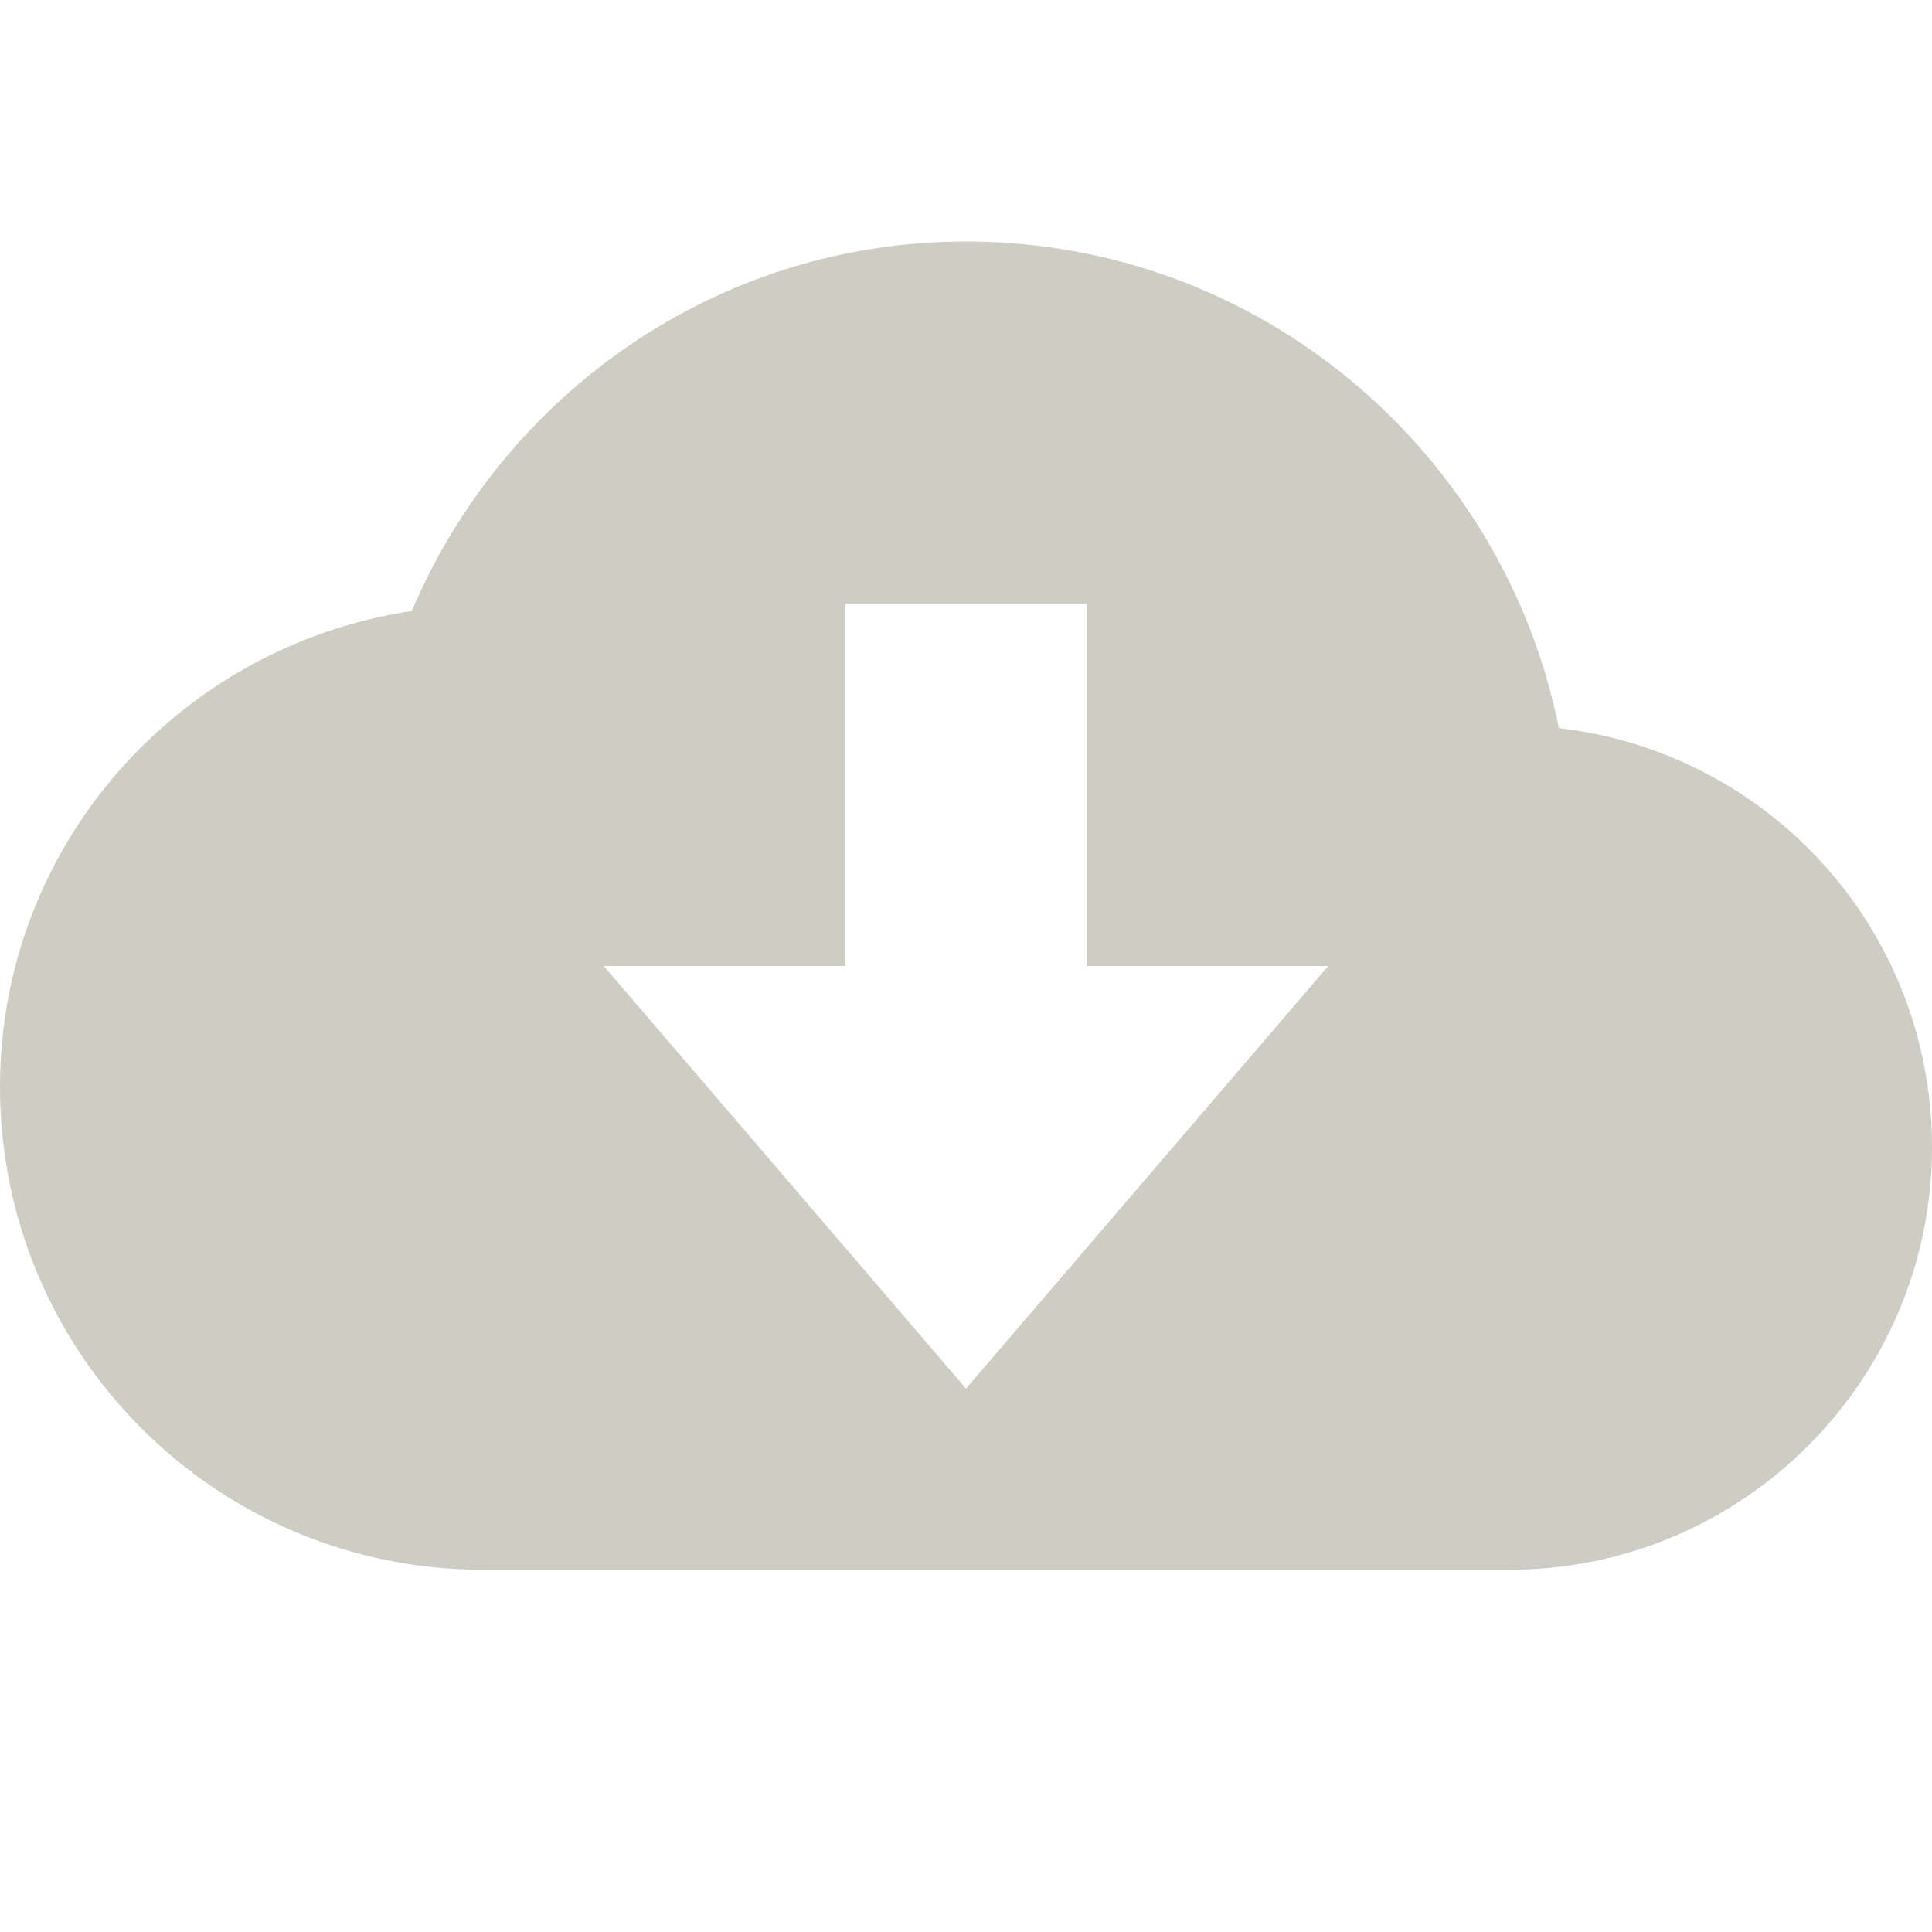 <svg xmlns="http://www.w3.org/2000/svg" width="16" height="16" version="1.1">
 <defs>
  <style id="current-color-scheme" type="text/css">
   .ColorScheme-Text { color:#cecdc3; } .ColorScheme-Highlight { color:#4285f4; } .ColorScheme-NeutralText { color:#ff9800; } .ColorScheme-PositiveText { color:#4caf50; } .ColorScheme-NegativeText { color:#f44336; }
  </style>
 </defs>
 <path style="fill:currentColor" class="ColorScheme-Text" d="M 7,5 H 9 V 8 H 11 L 8,11.5 5,8 H 7 Z M 8,2 C 5.93,2 4.17,3.27 3.41,5.06 1.48,5.35 0,7 0,9 0,11.21 1.79,13 4,13 H 12.5 C 14.43,13 16,11.43 16,9.5 16,7.7 14.65,6.23 12.91,6.03 12.45,3.74 10.43,2 8,2 Z"/>
</svg>
